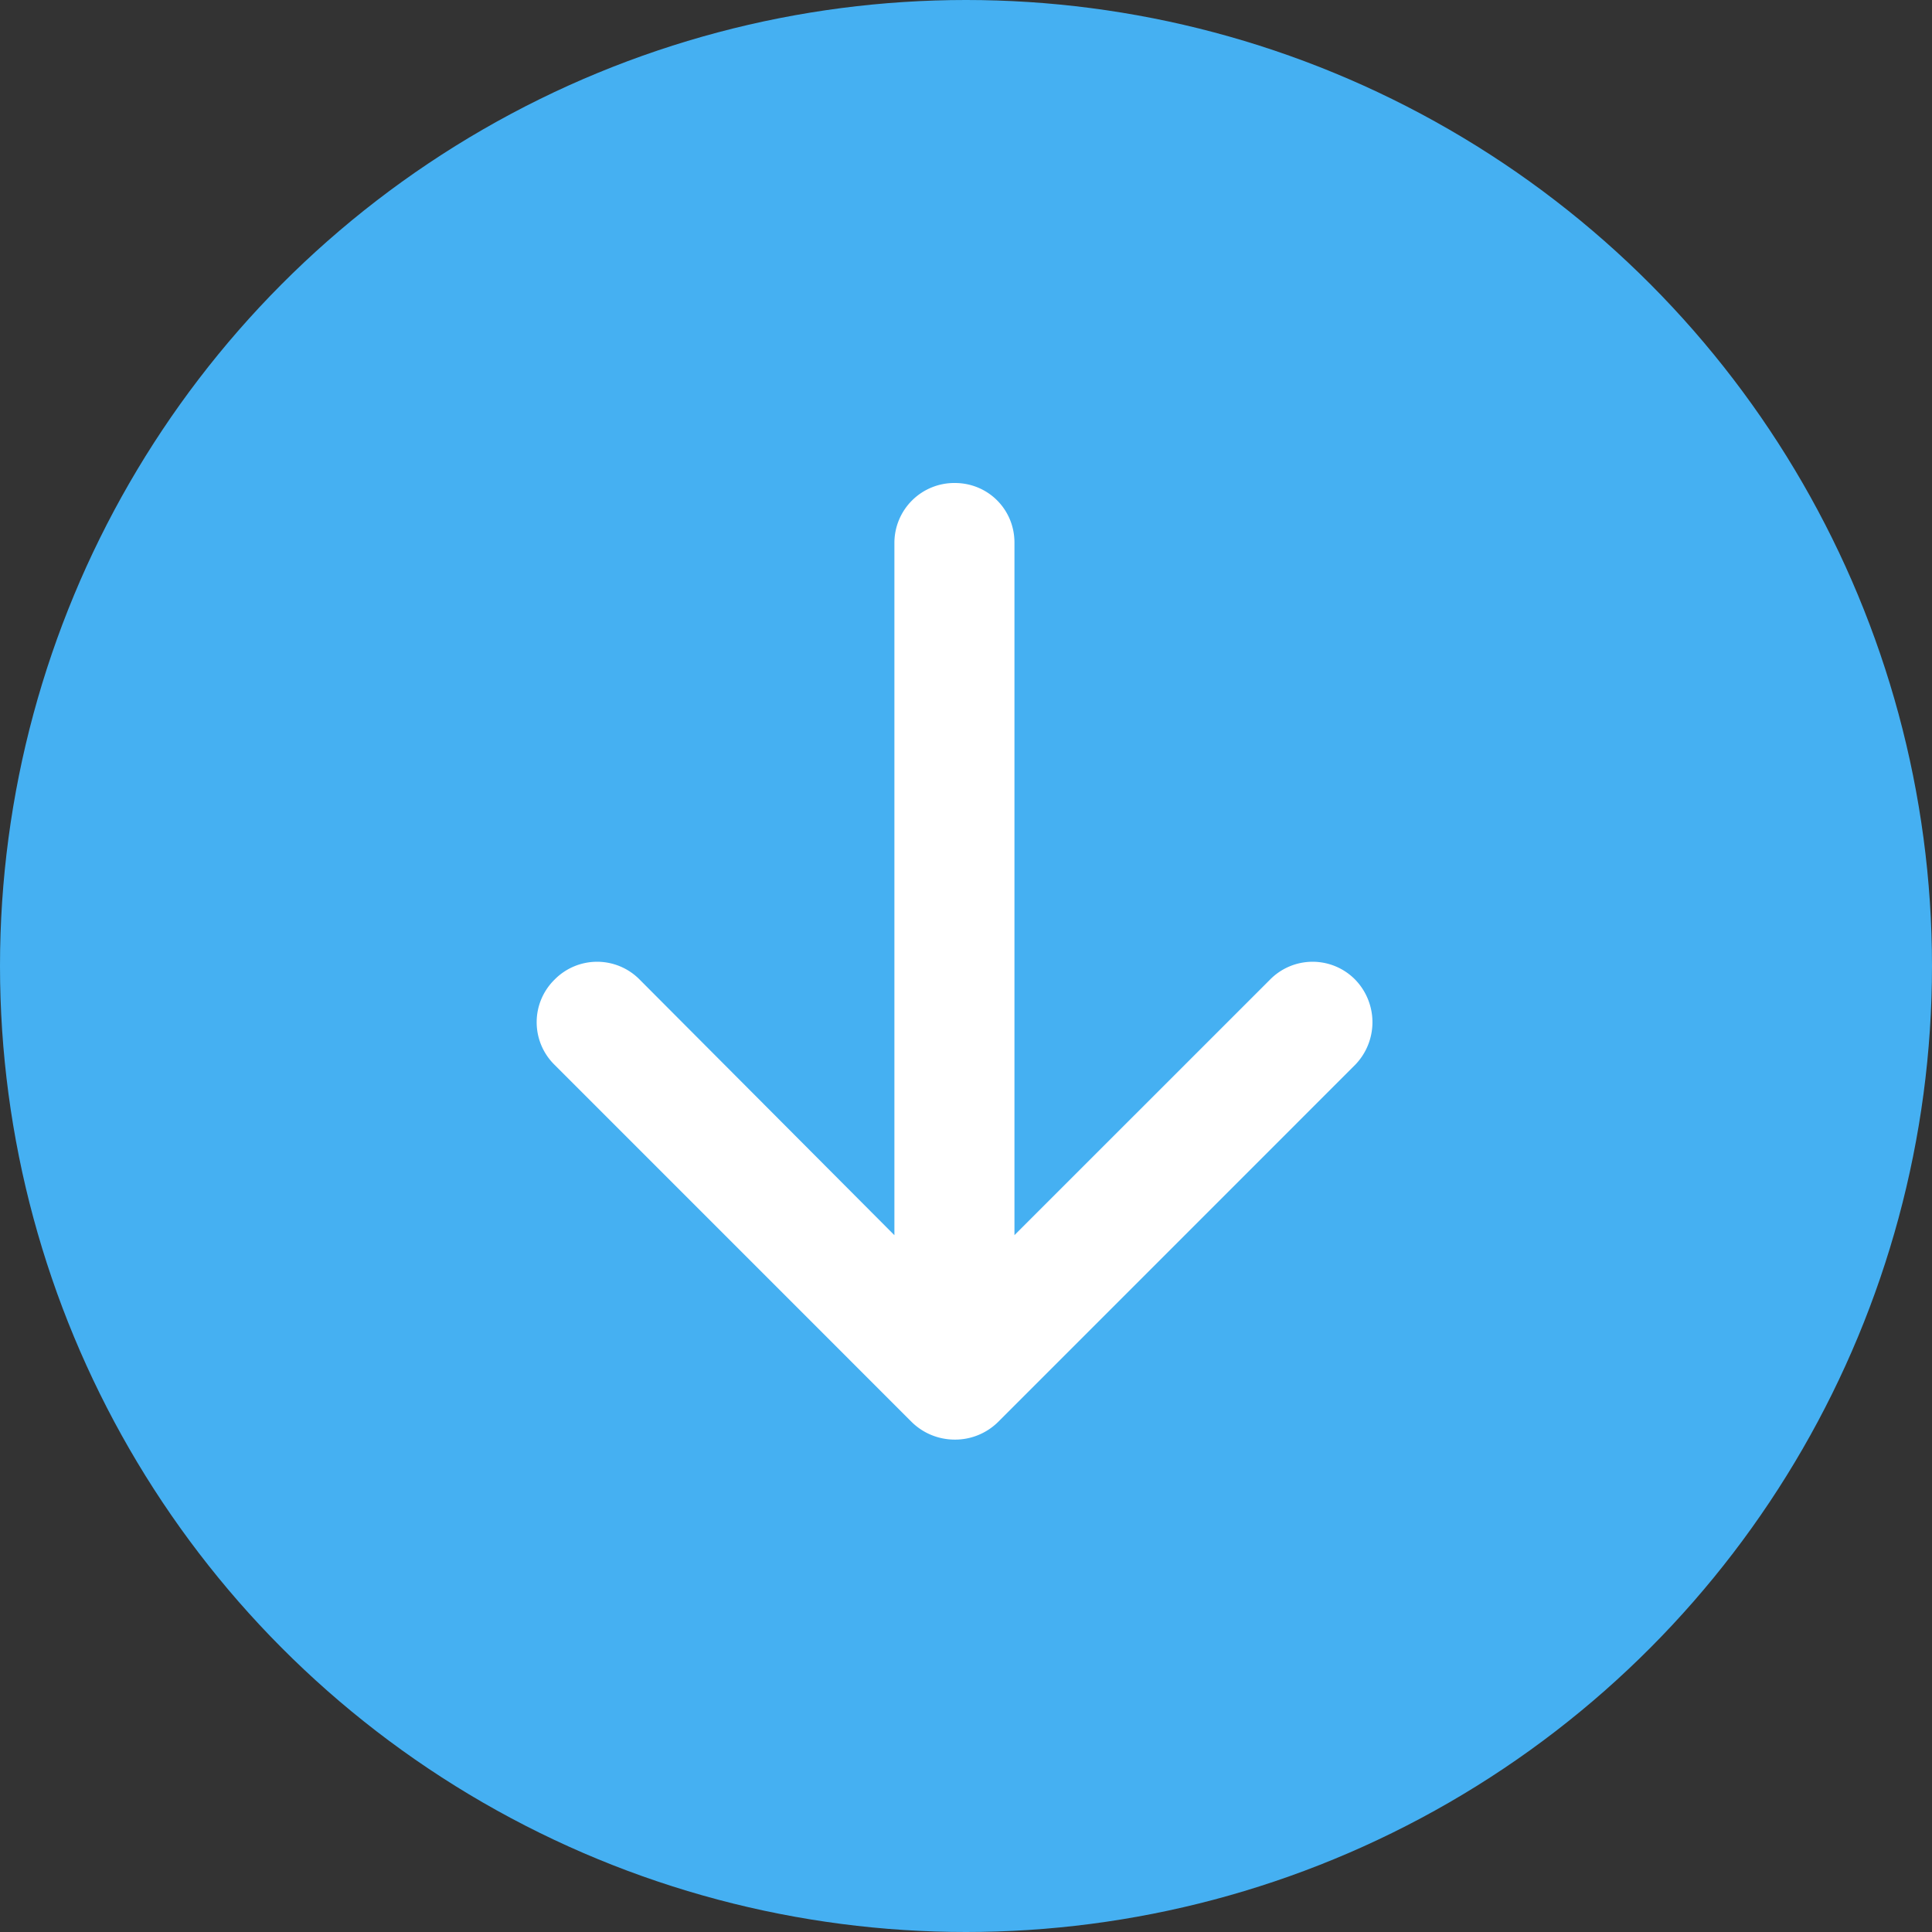<svg xmlns="http://www.w3.org/2000/svg" width="36" height="36" viewBox="0 0 36 36">
    <rect x="0" y="0" width="36" height="36" fill="#333333" stroke="none"/>
    <g fill="none" fill-rule="evenodd">
        <circle cx="18" cy="18" r="18" fill="#45B0F2"/>
        <path fill="#FFF" fill-rule="nonzero" d="M23.665 18.254a1.112 1.112 0 0 1 1.587 0 1.14 1.14 0 0 1 0 1.587l-6.65 6.651a1.14 1.14 0 0 1-.809.333c-.317 0-.603-.127-.81-.333l-6.65-6.651a1.112 1.112 0 0 1 0-1.587 1.112 1.112 0 0 1 1.587 0l4.746 4.762V10.111A1.116 1.116 0 0 1 17.792 9c.619 0 1.111.492 1.111 1.111v12.904l4.762-4.761z"/>
    </g>
</svg>

